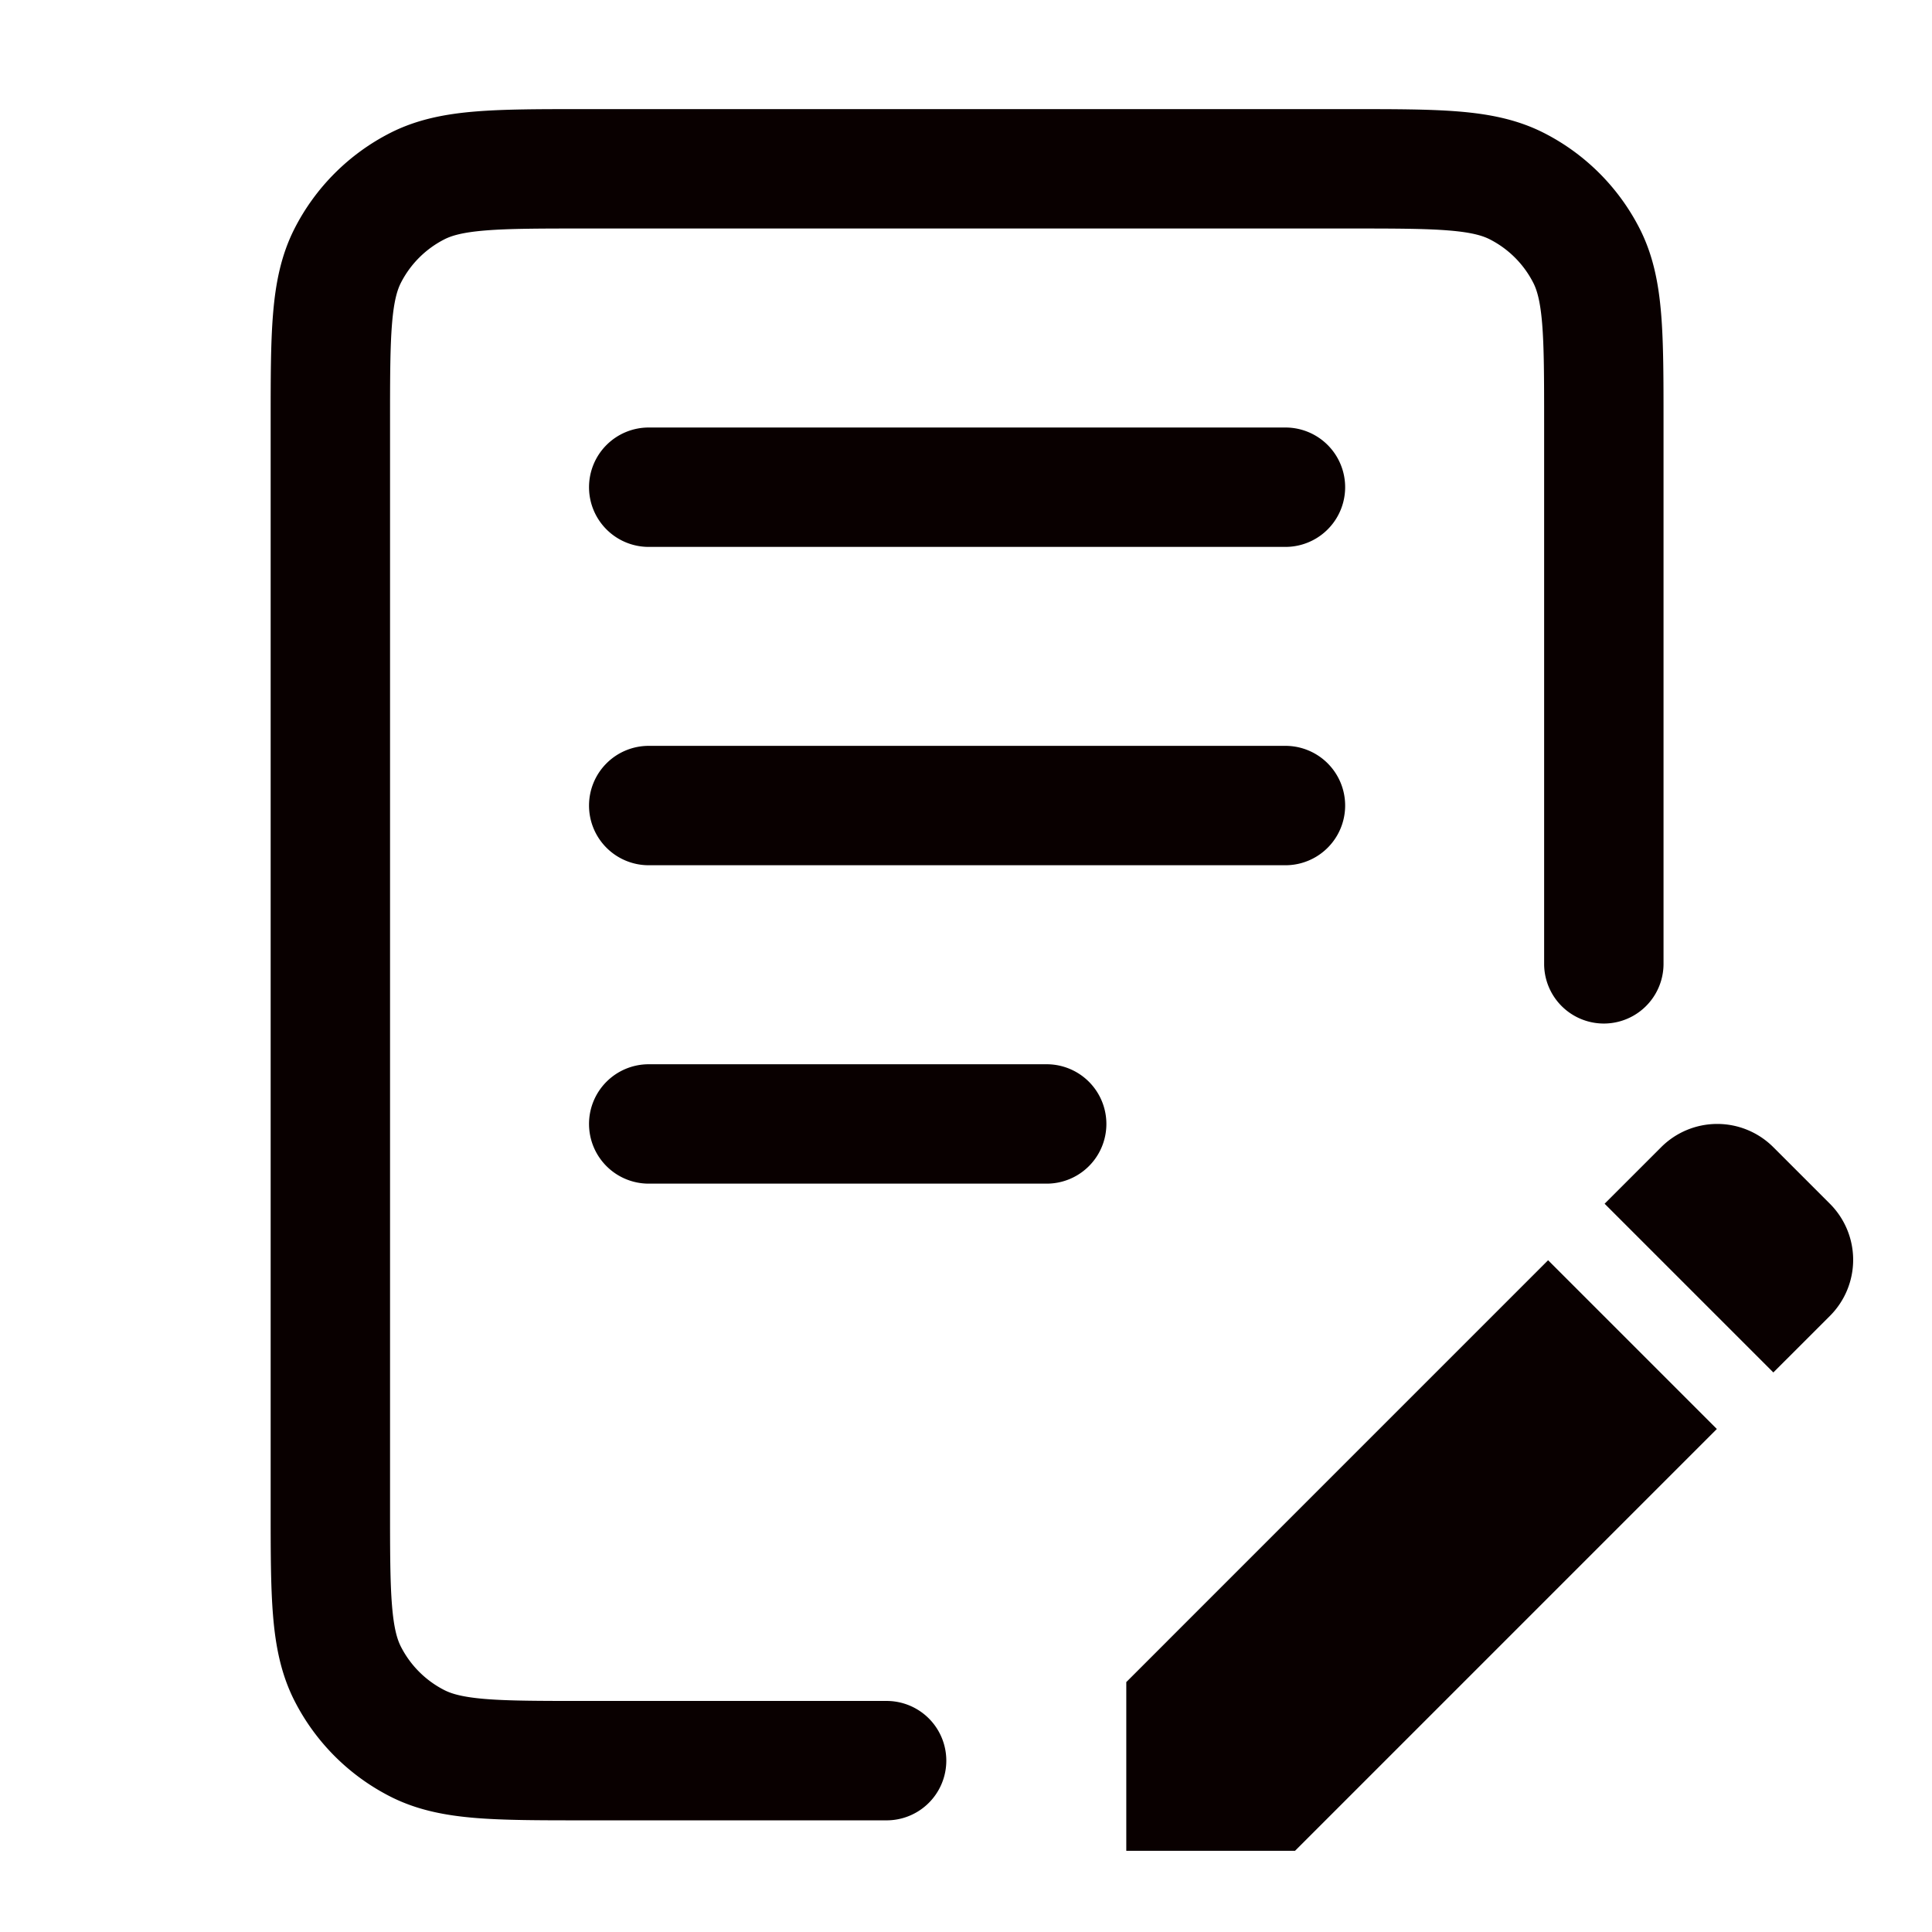 <?xml version="1.0" standalone="no"?><!DOCTYPE svg PUBLIC "-//W3C//DTD SVG 1.1//EN" "http://www.w3.org/Graphics/SVG/1.1/DTD/svg11.dtd"><svg t="1716887345146" class="icon" viewBox="0 0 1024 1024" version="1.1" xmlns="http://www.w3.org/2000/svg" p-id="959" xmlns:xlink="http://www.w3.org/1999/xlink" width="200" height="200"><path d="M308.806 57.833h407.544c22.536 0 41.348 0 56.708 1.257 16.027 1.311 31.069 4.143 45.296 11.388a116.03 116.03 0 0 1 50.704 50.696c7.246 14.227 10.077 29.277 11.388 45.304 1.257 15.36 1.257 34.172 1.257 56.708v288.14a31.643 31.643 0 0 1-63.279 0V224.465c0-24.149-0.031-40.355-1.047-52.837-0.993-12.11-2.754-17.904-4.701-21.721a52.752 52.752 0 0 0-23.048-23.048c-3.817-1.947-9.612-3.716-21.721-4.701-12.49-1.024-28.688-1.047-52.837-1.047H310.086c-24.149 0-40.355 0.023-52.837 1.047-12.11 0.985-17.904 2.754-21.721 4.701a52.736 52.736 0 0 0-23.048 23.04c-1.939 3.824-3.716 9.619-4.701 21.721-1.024 12.49-1.047 28.703-1.047 52.845v573.719c0 24.149 0.023 40.363 1.047 52.845 0.985 12.11 2.754 17.897 4.701 21.721a52.697 52.697 0 0 0 23.04 23.04c3.824 1.947 9.619 3.716 21.729 4.709 12.482 1.016 28.688 1.04 52.837 1.04h160.303a31.643 31.643 0 0 1 0 63.279h-161.59c-22.528 0-41.34 0-56.708-1.249-16.019-1.311-31.069-4.143-45.296-11.396a115.976 115.976 0 0 1-50.696-50.696c-7.246-14.227-10.085-29.269-11.388-45.296-1.257-15.368-1.257-34.172-1.257-56.708V223.185c0-22.536 0-41.348 1.257-56.708 1.311-16.027 4.143-31.077 11.388-45.304a116.015 116.015 0 0 1 50.696-50.696c14.227-7.246 29.277-10.085 45.304-11.388 15.36-1.257 34.172-1.257 56.708-1.257z" fill="#090000" p-id="960"></path><path d="M312.196 258.234a31.635 31.635 0 0 1 31.643-31.643h337.478a31.635 31.635 0 1 1 0 63.279H343.839a31.635 31.635 0 0 1-31.643-31.635zM312.196 426.961a31.635 31.635 0 0 1 31.643-31.643h337.478a31.635 31.635 0 1 1 0 63.279H343.839a31.635 31.635 0 0 1-31.643-31.635zM312.196 595.712a31.635 31.635 0 0 1 31.643-31.635h210.928a31.635 31.635 0 1 1 0 63.279h-210.928a31.635 31.635 0 0 1-31.643-31.643z" fill="#090000" p-id="961"></path><path d="M939.916 727.428l29.952-29.944a42.007 42.007 0 0 0 0-59.485l-29.952-29.944a42.007 42.007 0 0 0-59.485 0l-29.952 29.944 89.437 89.437zM909.964 757.388l-89.437-89.437-223.573 223.581v89.437h89.429L909.964 757.388z" fill="#090000" p-id="962"></path></svg>